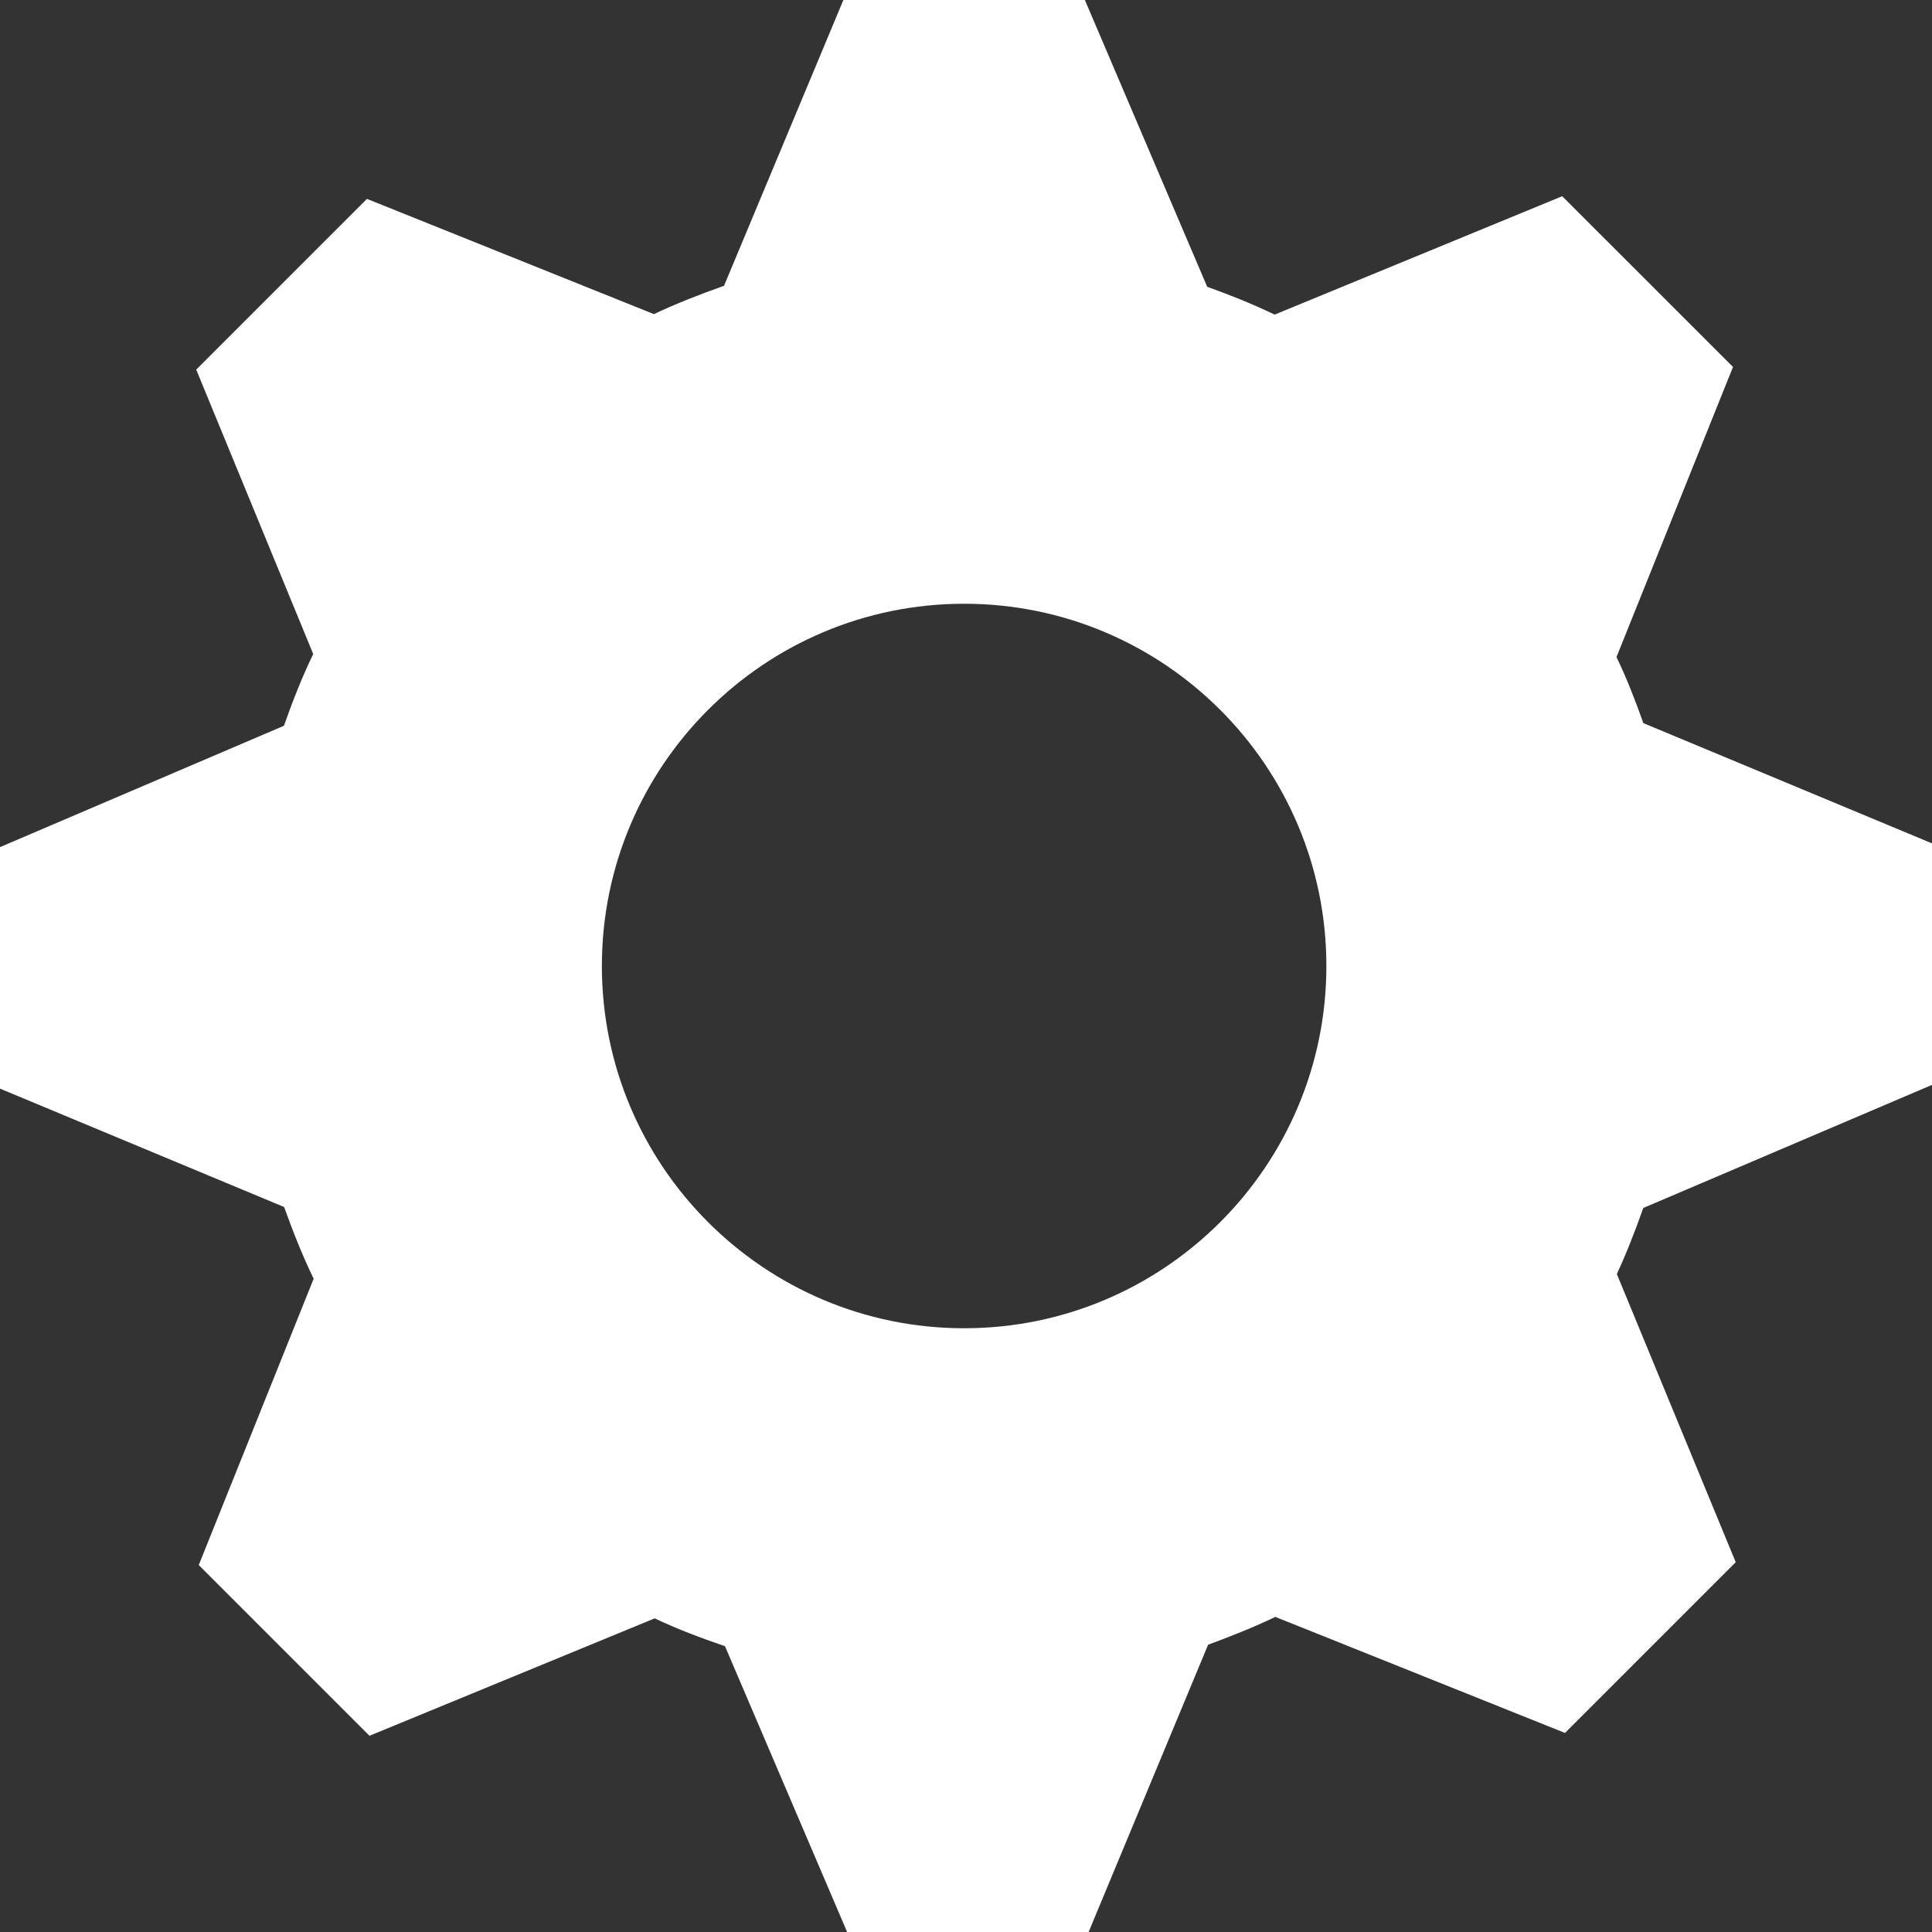 <?xml version="1.0" encoding="utf-8"?>
<!-- Generator: Adobe Illustrator 14.0.0, SVG Export Plug-In . SVG Version: 6.00 Build 43363)  -->
<!DOCTYPE svg PUBLIC "-//W3C//DTD SVG 1.1//EN" "http://www.w3.org/Graphics/SVG/1.1/DTD/svg11.dtd">
<svg version="1.1" xmlns="http://www.w3.org/2000/svg" xmlns:xlink="http://www.w3.org/1999/xlink" x="0px" y="0px" width="32px"
	 height="32px" viewBox="0 0 32 32" enable-background="new 0 0 32 32" xml:space="preserve">
<rect x="0" y="0" width="32" height="32" fill="#333333" stroke="none"/>
<g id="Layer_1">
</g>
<g id="cog_x5F_alt_x5F_32x32">
	<path fill="#FFFFFF" d="M32,17.969v-4l-4.781-1.992c-0.133-0.375-0.273-0.737-0.445-1.094l1.93-4.805L25.875,3.25l-4.763,1.961
		c-0.362-0.175-0.734-0.323-1.117-0.461L17.969,0h-4l-1.977,4.734c-0.398,0.141-0.781,0.289-1.161,0.469L6.078,3.294L3.25,6.122
		l1.938,4.711C5,11.219,4.847,11.614,4.703,12.021L0,14.031v4l4.706,1.961c0.146,0.406,0.302,0.802,0.489,1.188l-1.903,4.742
		L6.12,28.75l4.724-1.945c0.378,0.18,0.766,0.325,1.164,0.461L14.031,32h4l1.979-4.758c0.38-0.141,0.755-0.289,1.114-0.461
		l4.797,1.922l2.828-2.828l-1.969-4.773c0.167-0.359,0.305-0.722,0.438-1.094L32,17.969z M15.969,22c-3.312,0-6-2.688-6-6
		s2.688-6,6-6s6,2.688,6,6S19.281,22,15.969,22z"/>
</g>
</svg>
